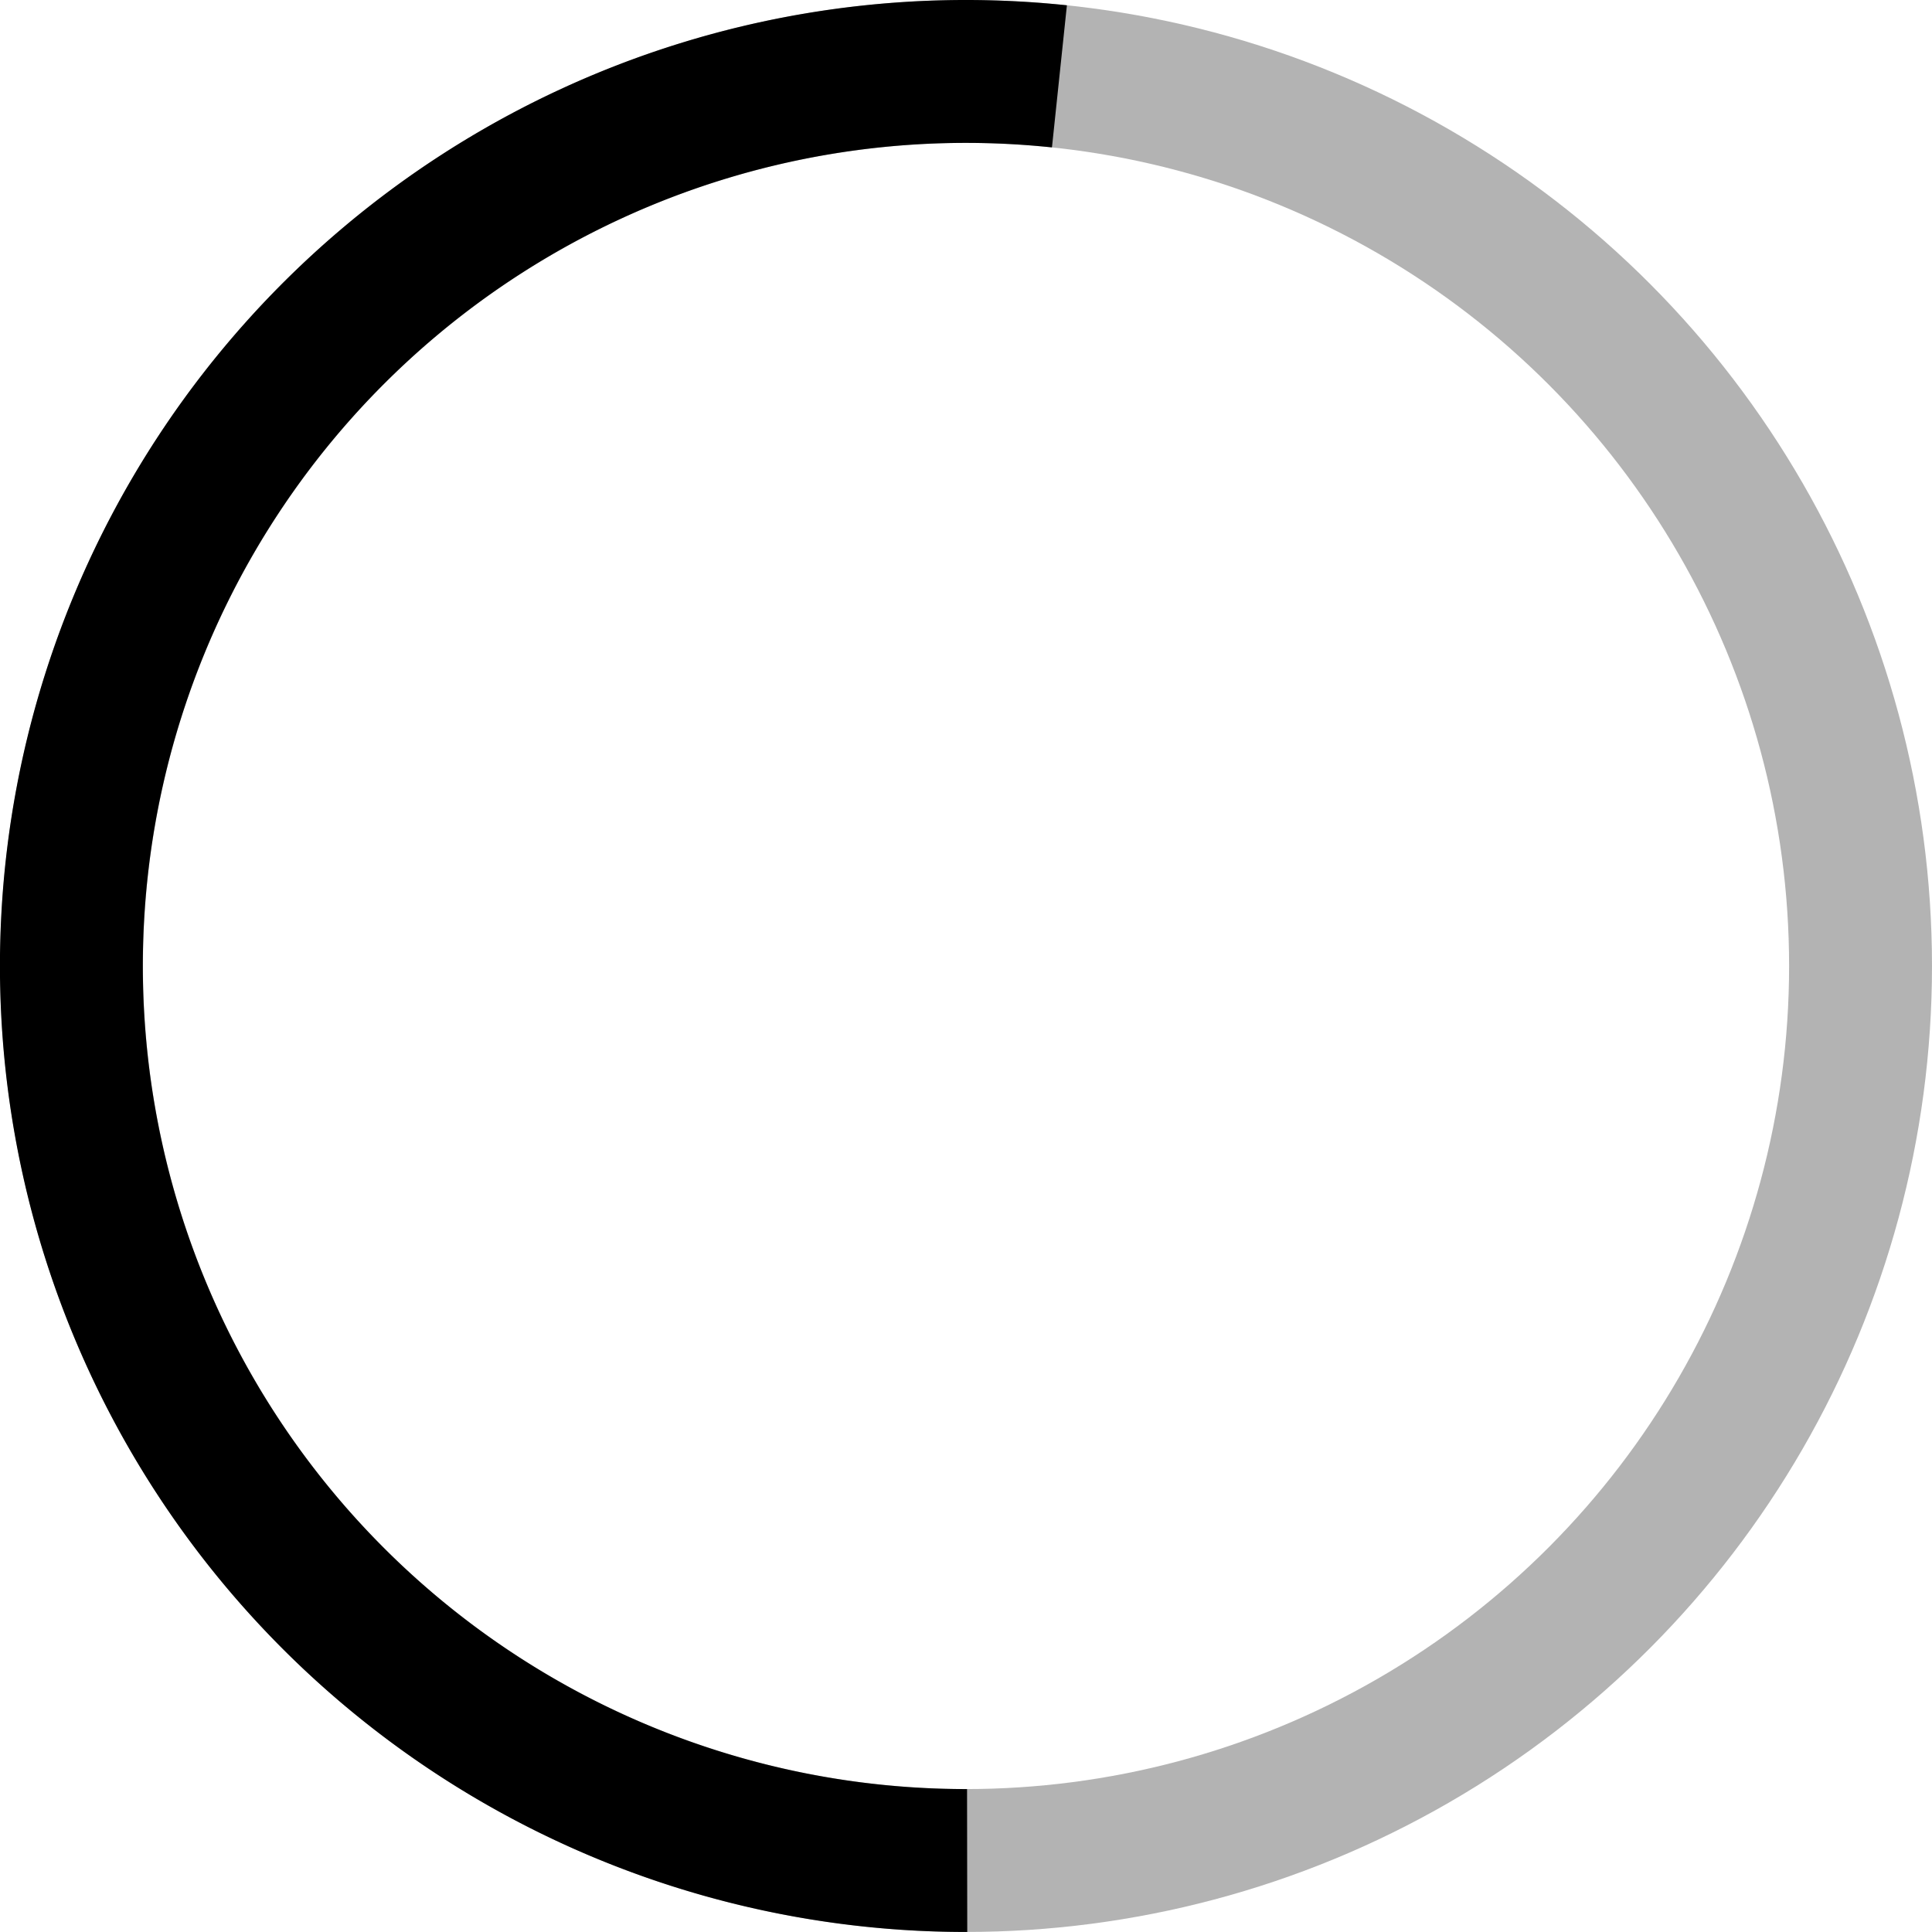 <?xml version="1.0" encoding="UTF-8" standalone="no"?>
<!-- Created with Inkscape (http://www.inkscape.org/) -->

<svg
   width="202.814mm"
   height="202.81mm"
   viewBox="0 0 202.814 202.81"
   version="1.1"
   id="svg1"
   xmlns="http://www.w3.org/2000/svg"
   xmlns:svg="http://www.w3.org/2000/svg">
  <defs
     id="defs1" />
  <g
     id="layer1"
     transform="translate(-3.591,-25.385)">
    <circle
       style="display:inline;fill:none;fill-opacity:1;stroke:#000000;stroke-width:15;stroke-dasharray:none;stroke-opacity:0.3"
       id="path1"
       cx="105"
       cy="126.79"
       r="93.904" />
  </g>
  <g
     id="layer3"
     transform="translate(-3.591,-25.385)">
    <path
       style="display:inline;fill:none;fill-opacity:1;stroke:#000000;stroke-width:15;stroke-linecap:butt;stroke-linejoin:bevel;stroke-miterlimit:9;stroke-dasharray:none;stroke-opacity:1;paint-order:normal"
       id="path1-5"
       d="M 105.119,220.695 A 93.904,93.904 0 0 1 22.118,170.952 93.904,93.904 0 0 1 27.115,74.315 93.904,93.904 0 0 1 114.806,33.4" />
  </g>
</svg>

